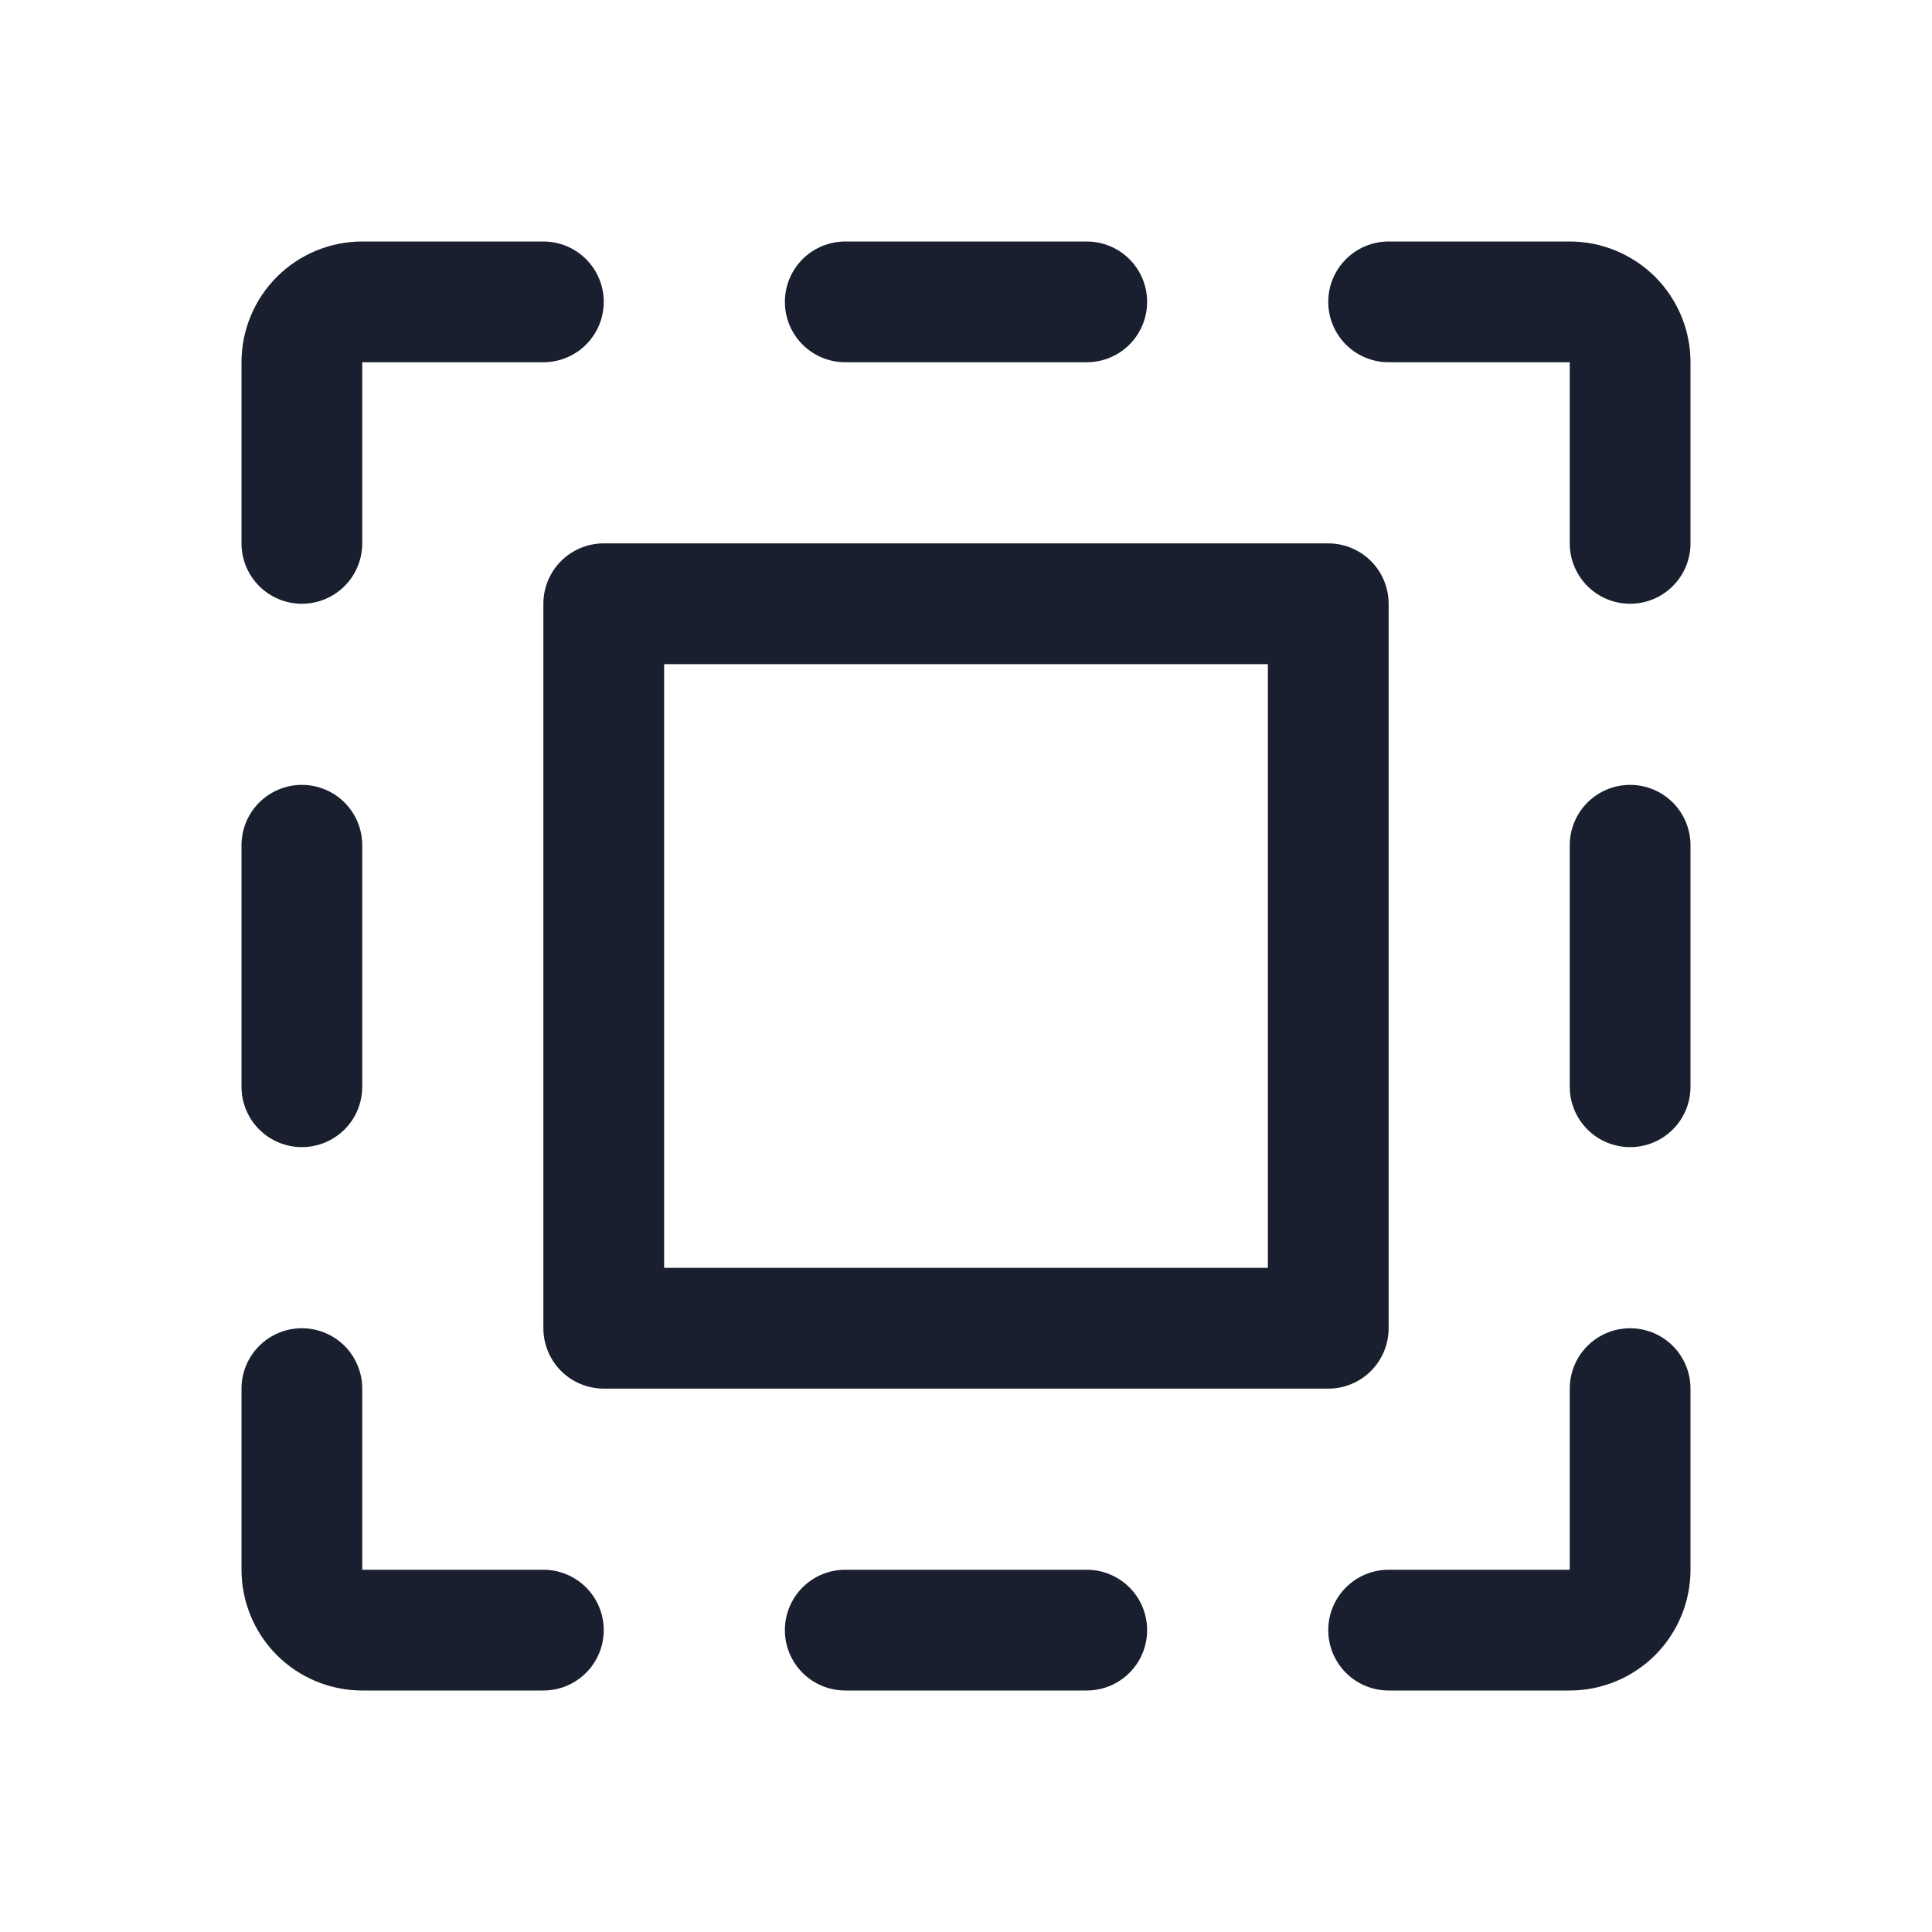 <svg width="20" height="20" viewBox="0 0 20 20" fill="none" xmlns="http://www.w3.org/2000/svg">
<path d="M8.125 3.125C8.125 2.959 8.191 2.8 8.308 2.683C8.425 2.566 8.584 2.5 8.75 2.5H11.25C11.416 2.5 11.575 2.566 11.692 2.683C11.809 2.8 11.875 2.959 11.875 3.125C11.875 3.291 11.809 3.45 11.692 3.567C11.575 3.684 11.416 3.75 11.25 3.75H8.75C8.584 3.75 8.425 3.684 8.308 3.567C8.191 3.45 8.125 3.291 8.125 3.125ZM11.25 16.25H8.75C8.584 16.25 8.425 16.316 8.308 16.433C8.191 16.55 8.125 16.709 8.125 16.875C8.125 17.041 8.191 17.2 8.308 17.317C8.425 17.434 8.584 17.5 8.75 17.5H11.25C11.416 17.5 11.575 17.434 11.692 17.317C11.809 17.2 11.875 17.041 11.875 16.875C11.875 16.709 11.809 16.55 11.692 16.433C11.575 16.316 11.416 16.25 11.25 16.25ZM16.25 2.5H14.375C14.209 2.5 14.05 2.566 13.933 2.683C13.816 2.8 13.75 2.959 13.75 3.125C13.75 3.291 13.816 3.45 13.933 3.567C14.05 3.684 14.209 3.75 14.375 3.75H16.25V5.625C16.25 5.791 16.316 5.95 16.433 6.067C16.55 6.184 16.709 6.25 16.875 6.25C17.041 6.25 17.2 6.184 17.317 6.067C17.434 5.95 17.5 5.791 17.5 5.625V3.75C17.5 3.418 17.368 3.101 17.134 2.866C16.899 2.632 16.581 2.5 16.25 2.5ZM16.875 8.125C16.709 8.125 16.55 8.191 16.433 8.308C16.316 8.425 16.25 8.584 16.25 8.75V11.25C16.25 11.416 16.316 11.575 16.433 11.692C16.55 11.809 16.709 11.875 16.875 11.875C17.041 11.875 17.2 11.809 17.317 11.692C17.434 11.575 17.5 11.416 17.5 11.25V8.75C17.5 8.584 17.434 8.425 17.317 8.308C17.2 8.191 17.041 8.125 16.875 8.125ZM16.875 13.75C16.709 13.75 16.55 13.816 16.433 13.933C16.316 14.05 16.25 14.209 16.25 14.375V16.25H14.375C14.209 16.25 14.05 16.316 13.933 16.433C13.816 16.55 13.75 16.709 13.75 16.875C13.75 17.041 13.816 17.2 13.933 17.317C14.05 17.434 14.209 17.5 14.375 17.5H16.25C16.581 17.5 16.899 17.368 17.134 17.134C17.368 16.899 17.5 16.581 17.5 16.25V14.375C17.5 14.209 17.434 14.05 17.317 13.933C17.2 13.816 17.041 13.75 16.875 13.75ZM3.125 11.875C3.291 11.875 3.45 11.809 3.567 11.692C3.684 11.575 3.75 11.416 3.75 11.25V8.75C3.75 8.584 3.684 8.425 3.567 8.308C3.45 8.191 3.291 8.125 3.125 8.125C2.959 8.125 2.8 8.191 2.683 8.308C2.566 8.425 2.5 8.584 2.5 8.75V11.25C2.5 11.416 2.566 11.575 2.683 11.692C2.8 11.809 2.959 11.875 3.125 11.875ZM5.625 16.25H3.75V14.375C3.75 14.209 3.684 14.05 3.567 13.933C3.45 13.816 3.291 13.75 3.125 13.75C2.959 13.75 2.8 13.816 2.683 13.933C2.566 14.05 2.5 14.209 2.5 14.375V16.25C2.5 16.581 2.632 16.899 2.866 17.134C3.101 17.368 3.418 17.5 3.75 17.5H5.625C5.791 17.5 5.95 17.434 6.067 17.317C6.184 17.2 6.25 17.041 6.25 16.875C6.25 16.709 6.184 16.55 6.067 16.433C5.95 16.316 5.791 16.25 5.625 16.25ZM3.125 6.25C3.291 6.25 3.45 6.184 3.567 6.067C3.684 5.95 3.75 5.791 3.75 5.625V3.75H5.625C5.791 3.75 5.95 3.684 6.067 3.567C6.184 3.45 6.25 3.291 6.25 3.125C6.25 2.959 6.184 2.8 6.067 2.683C5.95 2.566 5.791 2.5 5.625 2.5H3.75C3.418 2.5 3.101 2.632 2.866 2.866C2.632 3.101 2.5 3.418 2.5 3.75V5.625C2.5 5.791 2.566 5.95 2.683 6.067C2.8 6.184 2.959 6.25 3.125 6.25ZM13.75 14.375H6.25C6.084 14.375 5.925 14.309 5.808 14.192C5.691 14.075 5.625 13.916 5.625 13.75V6.25C5.625 6.084 5.691 5.925 5.808 5.808C5.925 5.691 6.084 5.625 6.25 5.625H13.75C13.916 5.625 14.075 5.691 14.192 5.808C14.309 5.925 14.375 6.084 14.375 6.25V13.75C14.375 13.916 14.309 14.075 14.192 14.192C14.075 14.309 13.916 14.375 13.75 14.375ZM13.125 6.875H6.875V13.125H13.125V6.875Z" fill="#191F2E"/>
</svg>
